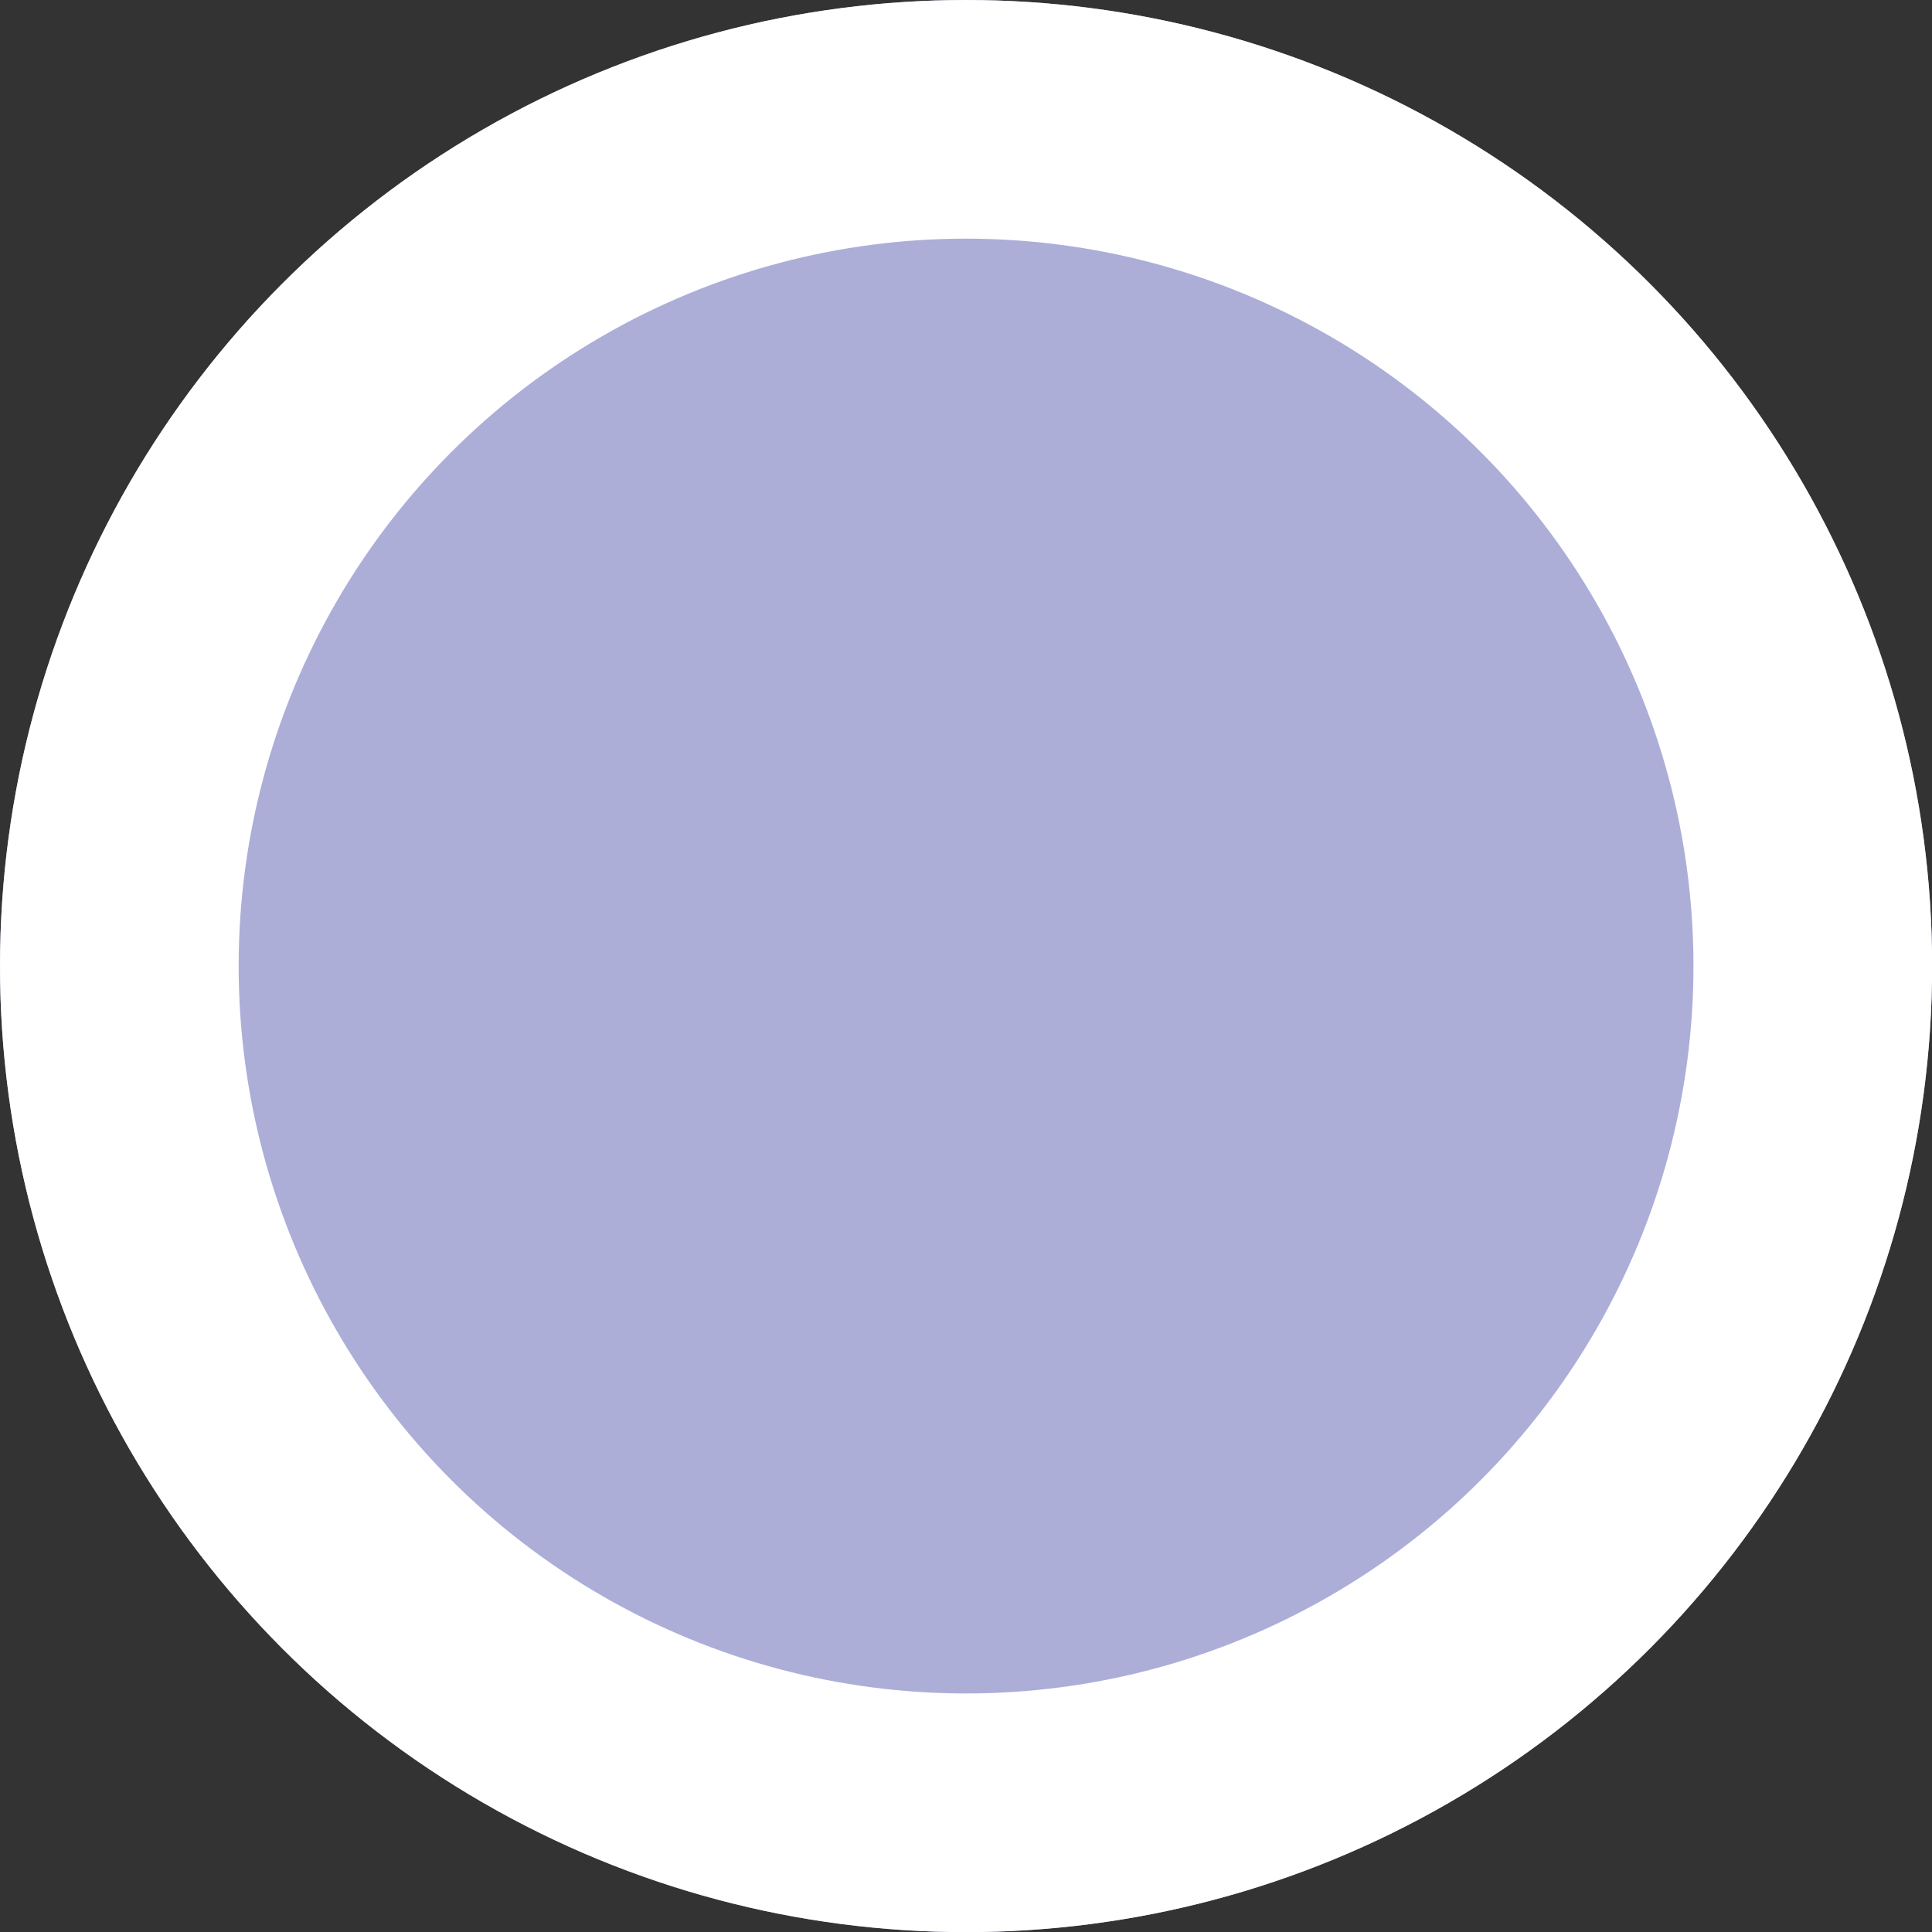 <svg xmlns="http://www.w3.org/2000/svg" width="16.191" height="16.191" viewBox="0 0 16.191 16.191"><rect x="0" y="0" width="16.191" height="16.191" fill="#333333" stroke="none"/><defs><style>.a{fill:#acaed8;stroke:#fff;stroke-width:2px;}.b{stroke:none;}.c{fill:none;}</style></defs><g class="a"><ellipse class="b" cx="8.096" cy="8.096" rx="8.096" ry="8.096"/><ellipse class="c" cx="8.096" cy="8.096" rx="7.096" ry="7.096"/></g></svg>